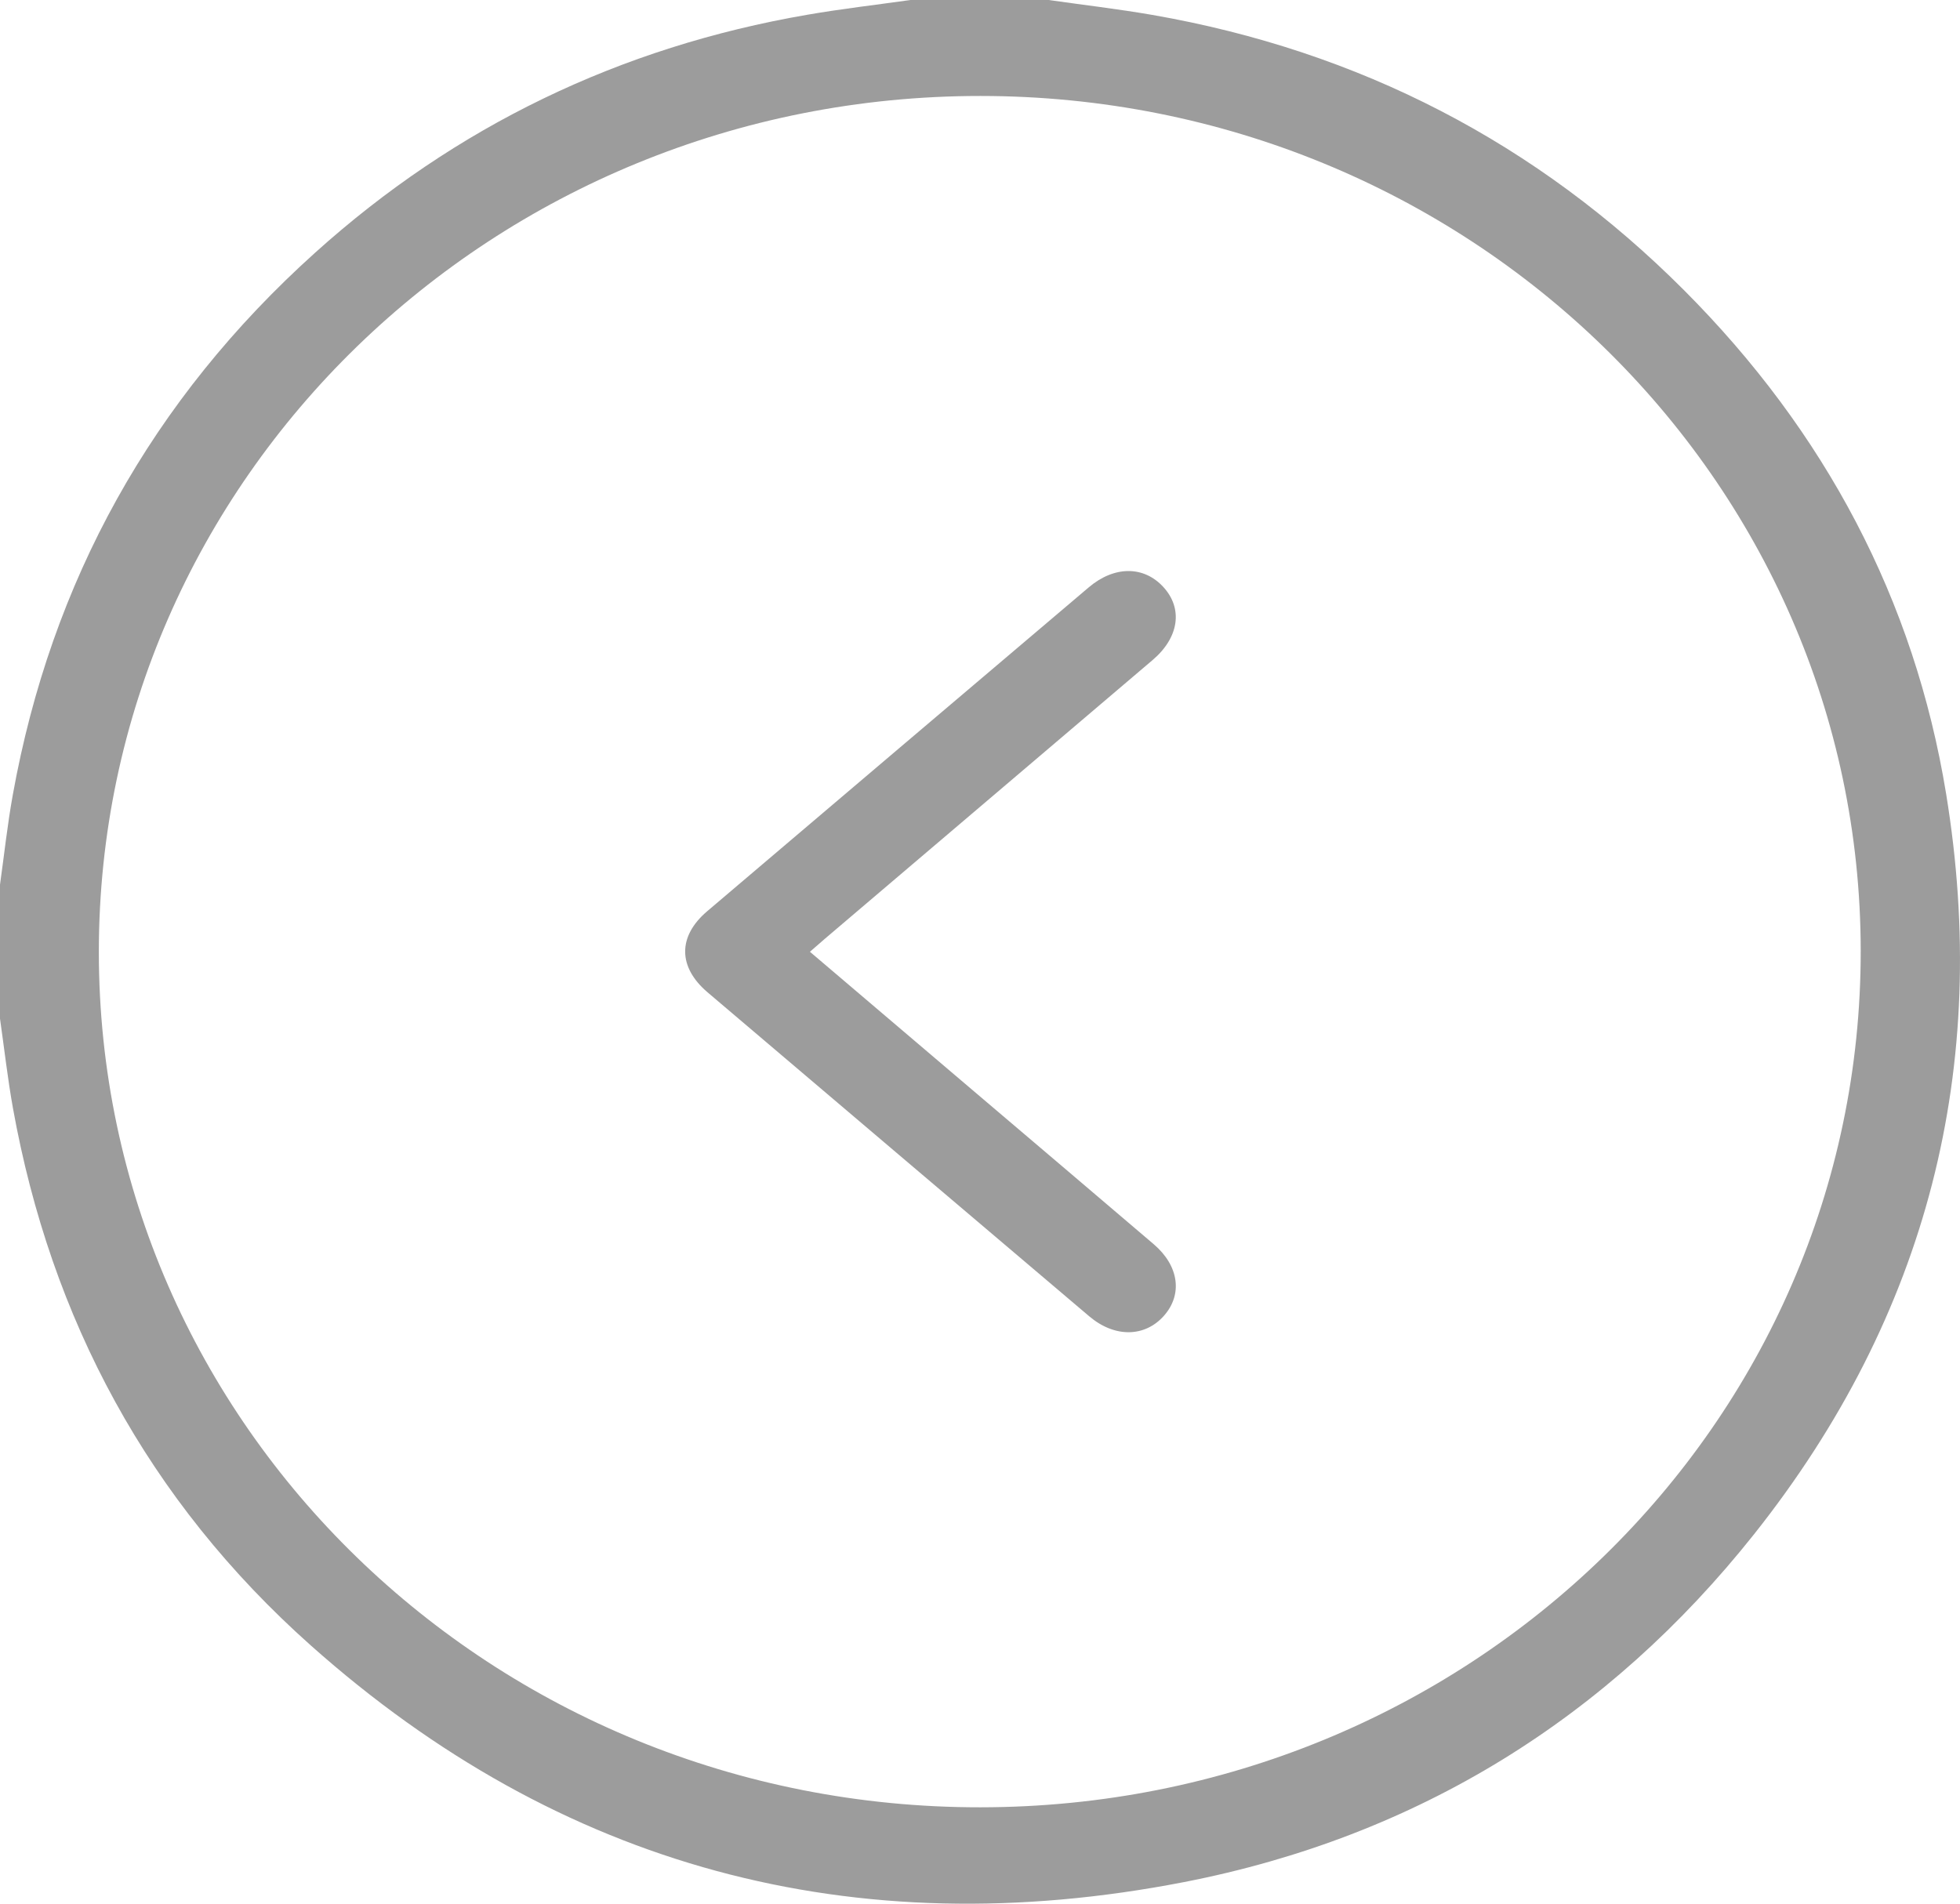 <svg width="35" height="34" viewBox="0 0 35 34" fill="none" xmlns="http://www.w3.org/2000/svg">
<g clip-path="url(#clip0_75_1190)">
<path d="M18.726 0C19.343 0.088 19.962 0.16 20.575 0.266C24.285 0.912 27.454 2.56 30.073 5.184C32.589 7.706 34.185 10.709 34.752 14.177C35.549 19.047 34.429 23.49 31.32 27.405C28.721 30.677 25.314 32.803 21.141 33.615C15.236 34.763 9.996 33.348 5.549 29.387C2.644 26.8 0.91 23.56 0.231 19.791C0.136 19.261 0.076 18.725 -5.86025e-05 18.192C-5.86722e-05 17.395 -5.87418e-05 16.598 -5.88115e-05 15.801C0.075 15.267 0.132 14.73 0.228 14.199C0.915 10.383 2.706 7.14 5.633 4.508C8.131 2.261 11.063 0.841 14.419 0.263C15.032 0.157 15.65 0.086 16.266 -0.001C17.086 0 17.906 0 18.726 0ZM17.507 32.279C26.213 32.273 33.234 25.441 33.227 16.981C33.221 8.542 26.193 1.716 17.508 1.714C8.811 1.712 1.765 8.553 1.765 17.001C1.765 25.456 8.802 32.286 17.507 32.279Z" fill="#9C9C9C"/>
<path d="M14.463 16.999C15.449 17.838 16.407 18.652 17.364 19.467C18.443 20.385 19.524 21.301 20.601 22.221C21.054 22.607 21.123 23.121 20.782 23.503C20.44 23.886 19.902 23.893 19.45 23.509C17.177 21.582 14.907 19.653 12.636 17.724C12.105 17.273 12.101 16.724 12.627 16.276C14.897 14.347 17.168 12.418 19.441 10.491C19.898 10.103 20.424 10.103 20.773 10.483C21.128 10.868 21.055 11.386 20.584 11.787C18.632 13.449 16.679 15.109 14.726 16.77C14.65 16.835 14.576 16.902 14.463 16.999Z" fill="#9C9C9C"/>
</g>
<defs>
<clipPath id="clip0_75_1190">
<rect width="35" height="34" fill="white" transform="translate(35 34) rotate(180)"/>
</clipPath>
</defs>
</svg>
